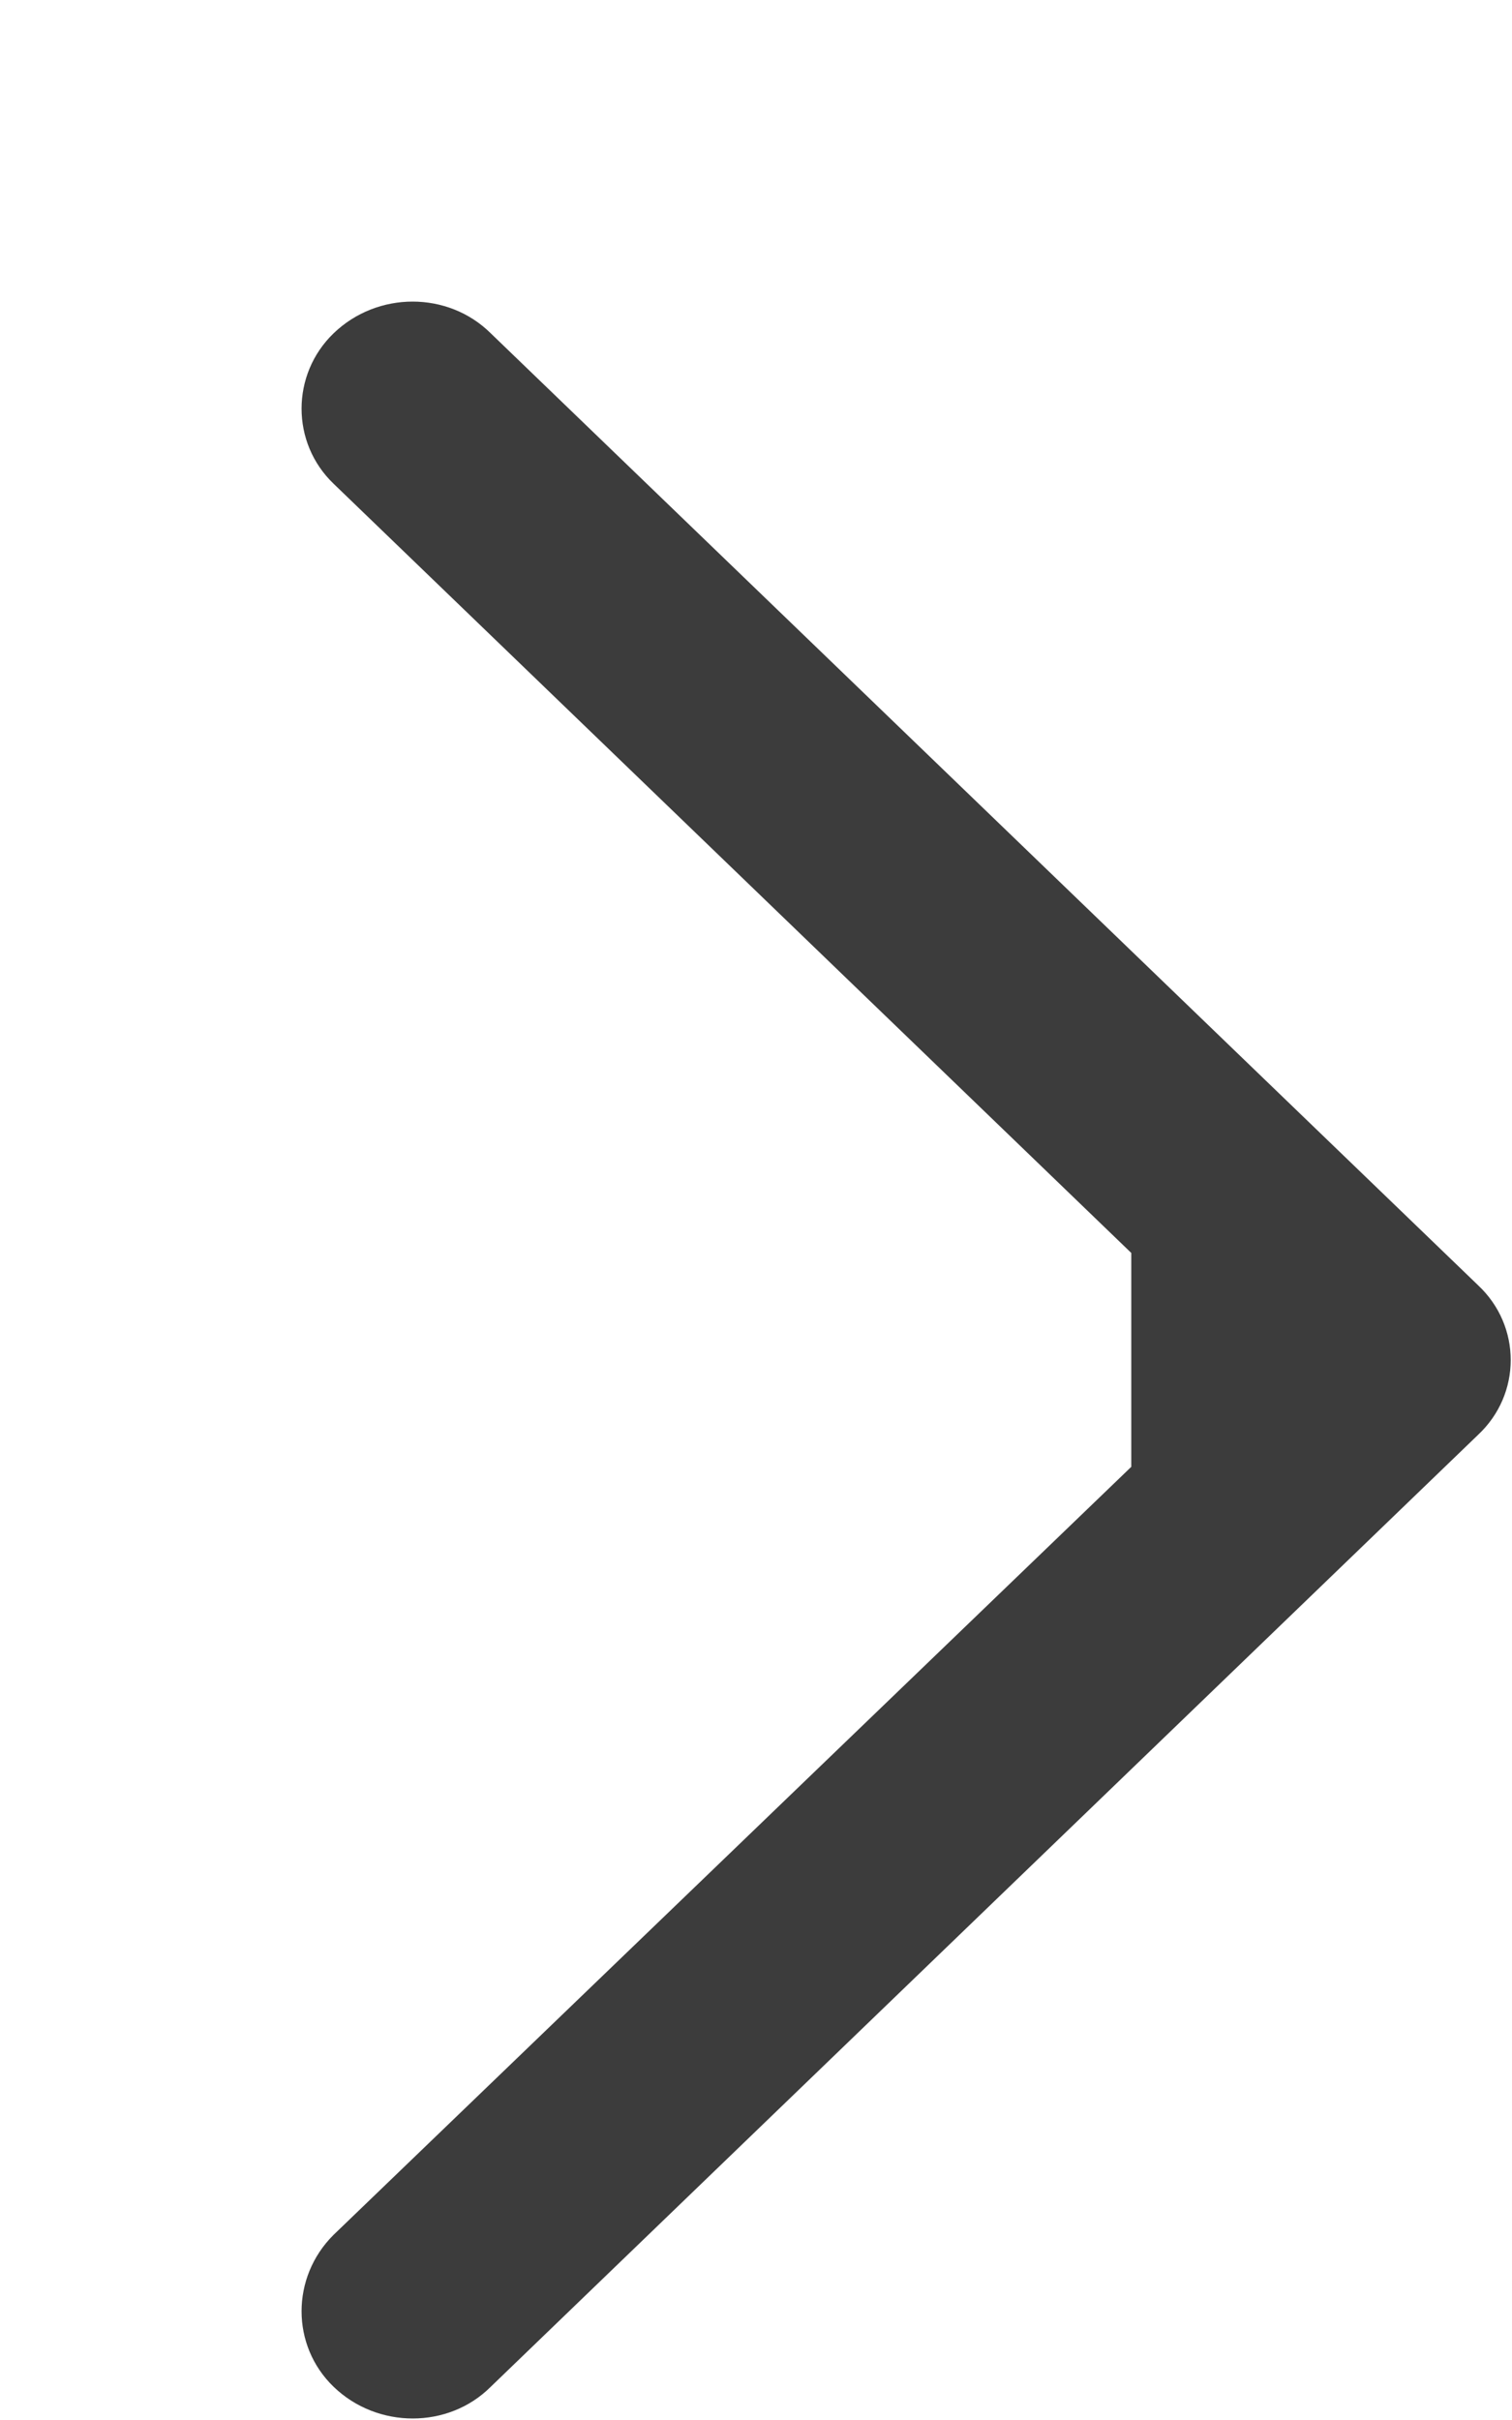 <svg id="SvgjsSvg1000" xmlns="http://www.w3.org/2000/svg" version="1.1" xmlns:xlink="http://www.w3.org/1999/xlink" xmlns:svgjs="http://svgjs.com/svgjs" width="5" height="8" viewBox="0 0 5 8"><title>Shape 16</title><desc>Created with Avocode.</desc><defs id="SvgjsDefs1001"></defs><path id="SvgjsPath1007" d="M895.741 293.849L893.103 296.388C892.962 296.528 892.962 296.754 893.103 296.89C893.248 297.03 893.483 297.03 893.623 296.89L896.887 293.744C897.032 293.609 897.032 293.383 896.887 293.248L893.623 290.102C893.482 289.962 893.248 289.962 893.103 290.102C892.962 290.238 892.962 290.464 893.103 290.599L895.741 293.142M896.2 293.115V293.892 " fill="#3c3c3c" fill-opacity="1" transform="matrix(1,0,0,1,-892,-289)"></path></svg>